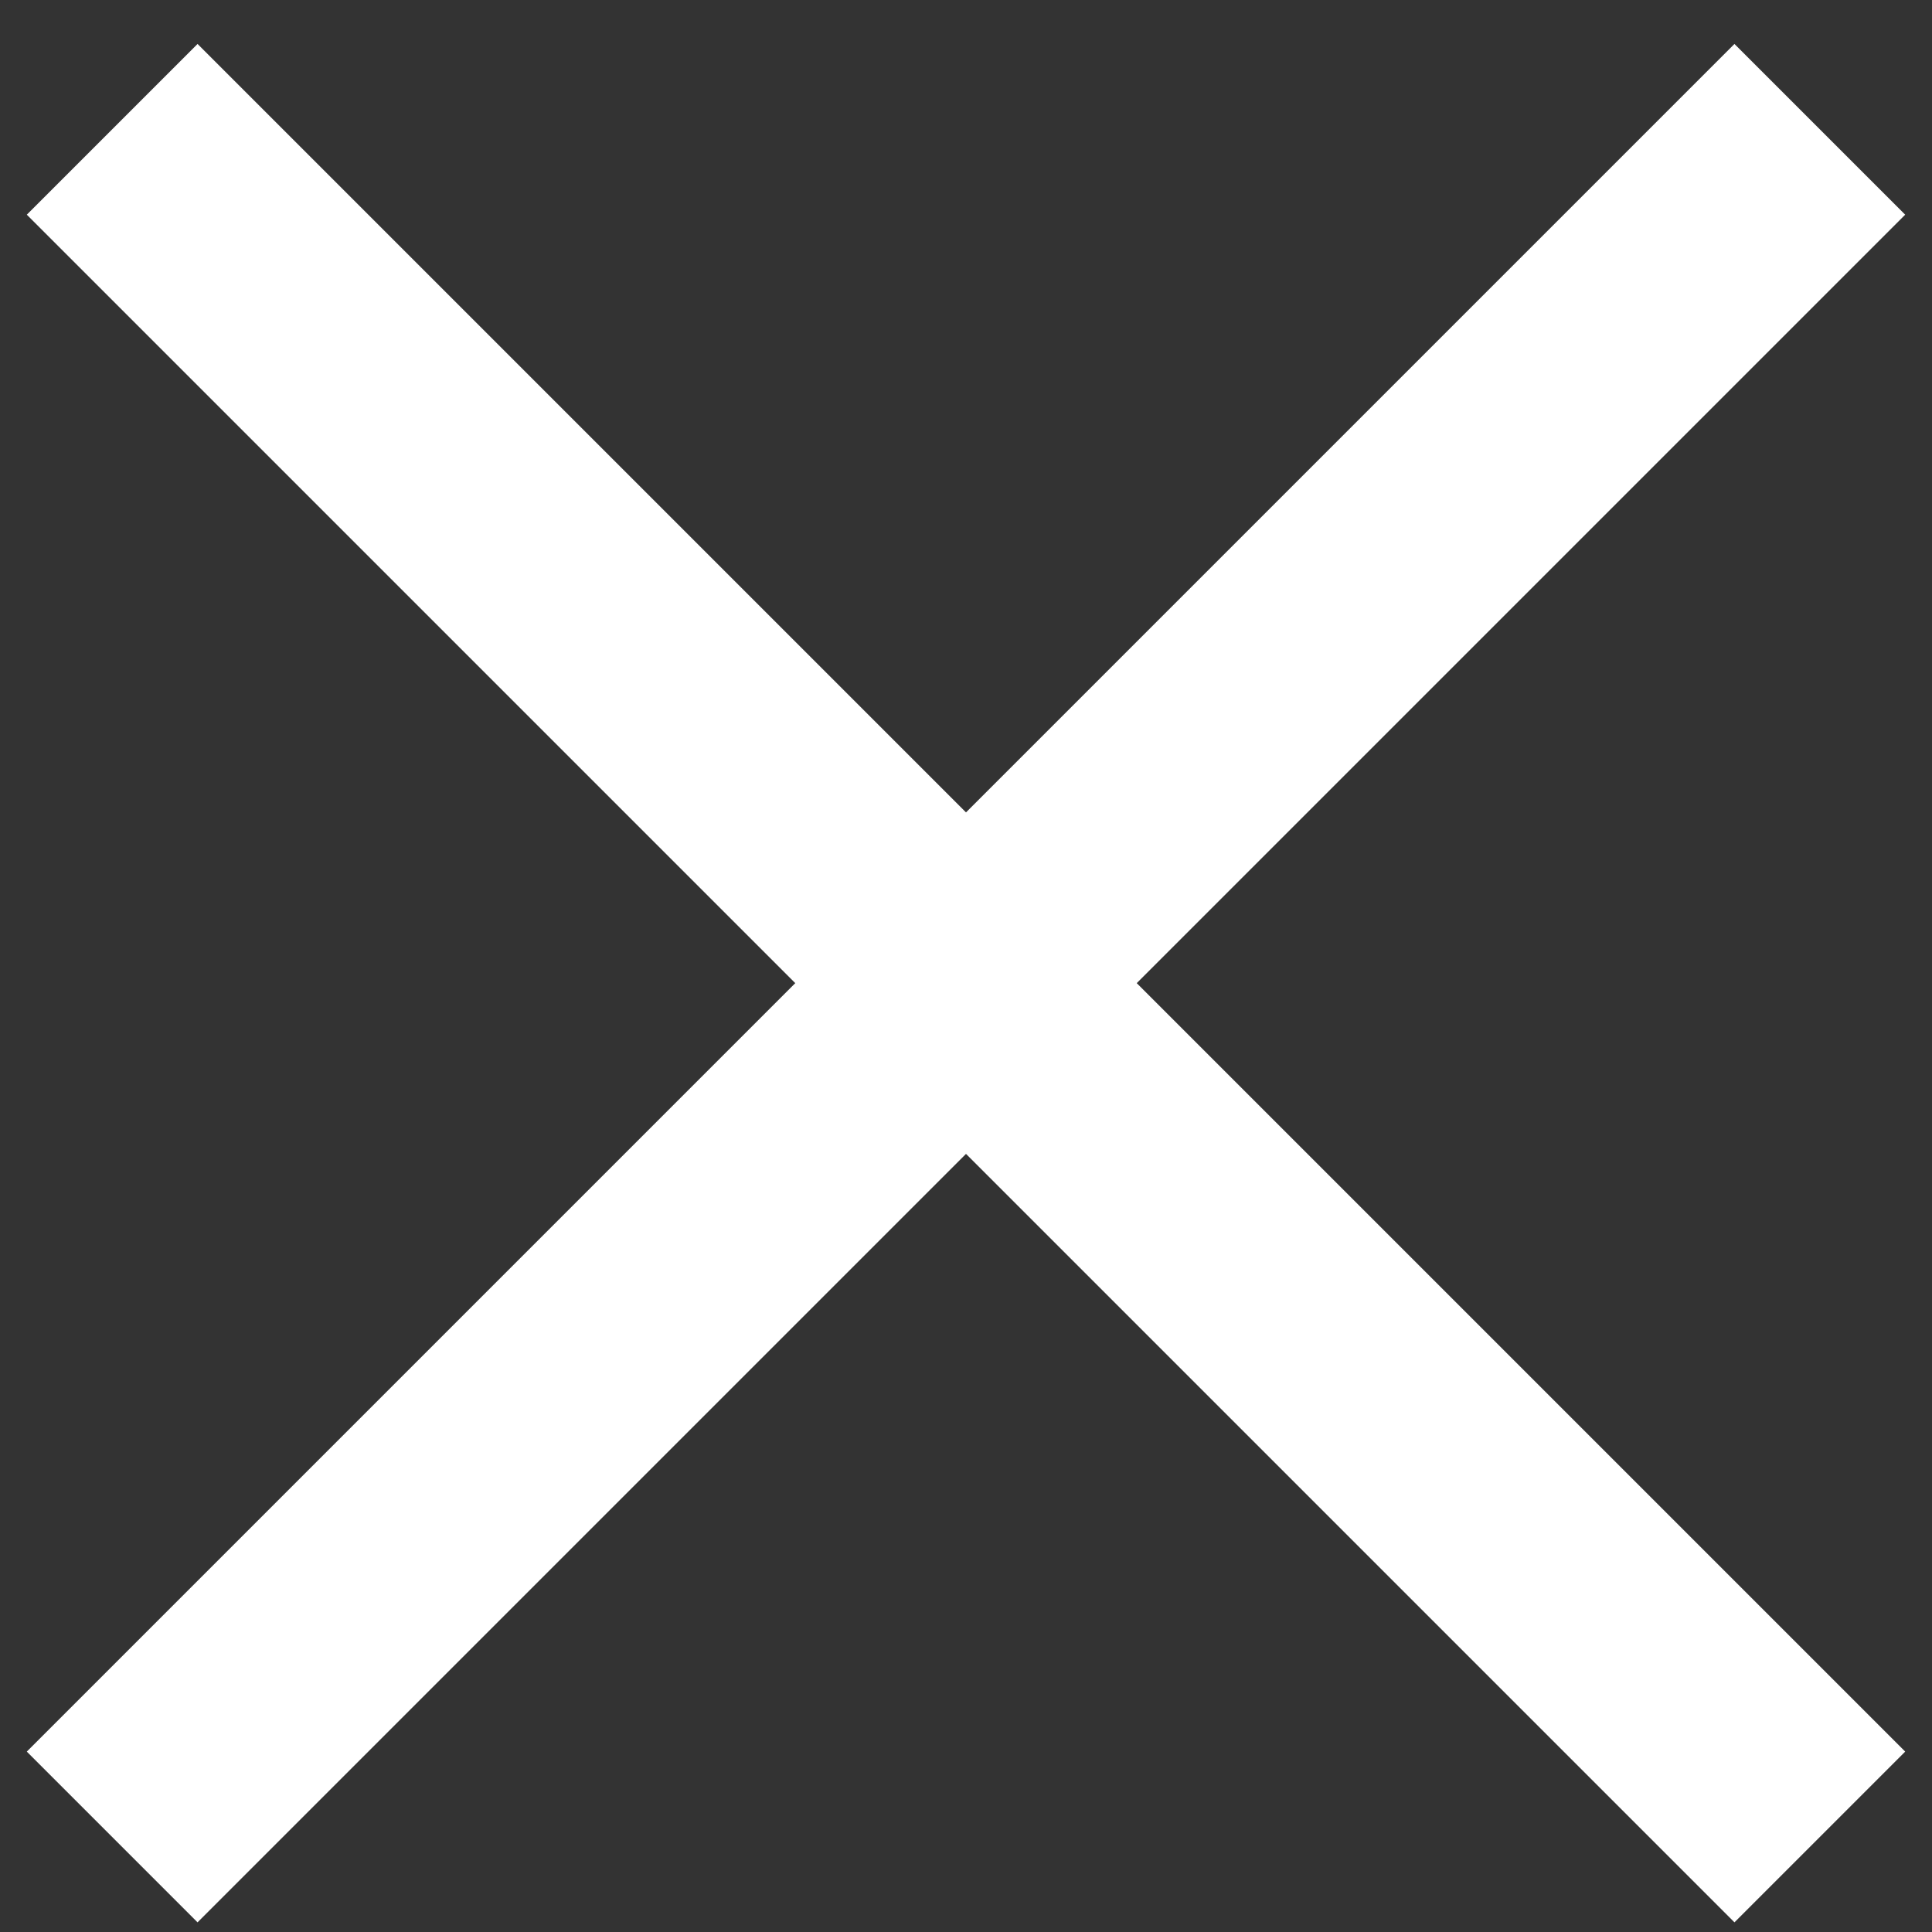 <svg width="16" height="16" viewBox="0 0 16 16" fill="none" xmlns="http://www.w3.org/2000/svg">
<rect x="0" y="0" width="16" height="16" fill="#333333" stroke="none"/>
<path fill-rule="evenodd" clip-rule="evenodd" d="M15.778 1.778L14.364 0.364L8 6.728L1.636 0.364L0.222 1.778L6.586 8.142L0.222 14.506L1.636 15.92L8 9.556L14.364 15.92L15.778 14.506L9.414 8.142L15.778 1.778Z" fill="white"/>
</svg>

